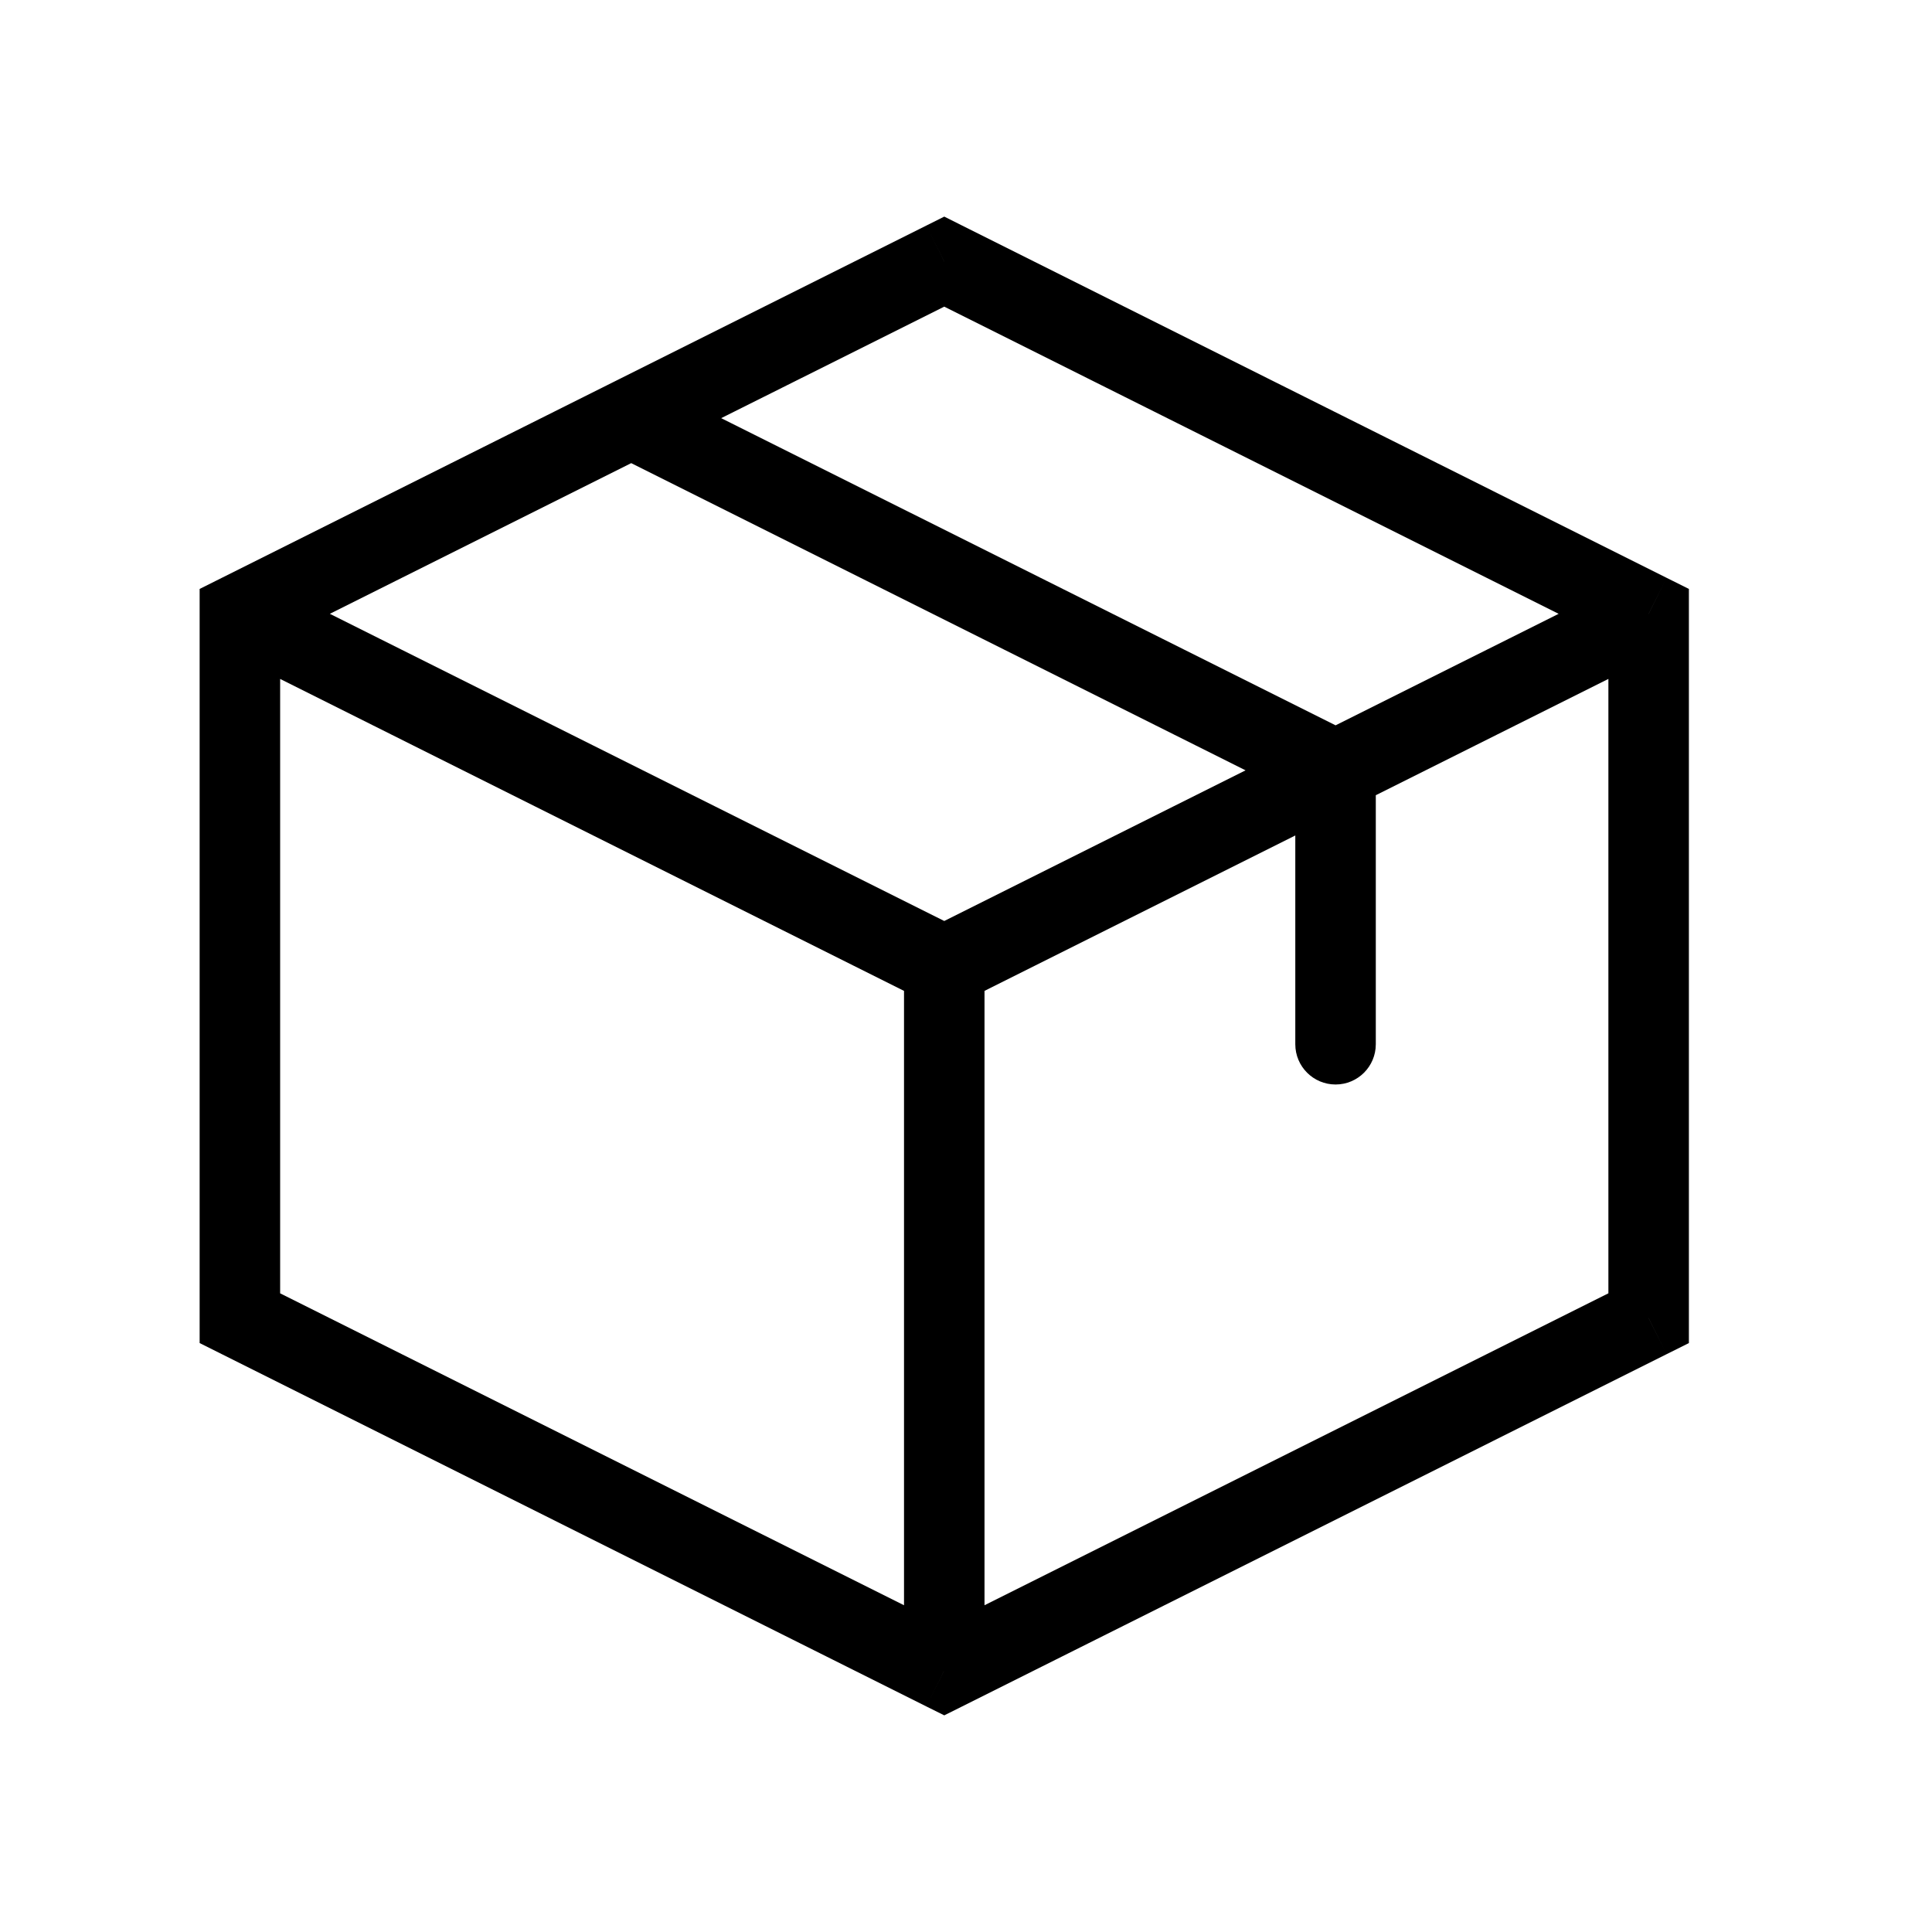 <svg width="36" height="36" viewBox="0 0 36 36" fill="none" xmlns="http://www.w3.org/2000/svg">
<path d="M17.595 4.875L17.93 4.204L17.595 4.036L17.259 4.204L17.595 4.875ZM30.72 11.438H31.47V10.974L31.055 10.767L30.72 11.438ZM30.72 24.562L31.055 25.233L31.47 25.026V24.562H30.72ZM17.595 31.125L17.259 31.796L17.595 31.963L17.93 31.796L17.595 31.125ZM4.47 24.562H3.72V25.026L4.134 25.233L4.47 24.562ZM4.47 11.438L4.134 10.767L3.72 10.974V11.438H4.47ZM24.136 19.458C24.136 19.872 24.472 20.208 24.886 20.208C25.301 20.208 25.636 19.872 25.636 19.458H24.136ZM24.886 14.354H25.636V13.891L25.222 13.683L24.886 14.354ZM12.097 7.121C11.726 6.936 11.276 7.086 11.091 7.456C10.905 7.827 11.056 8.277 11.426 8.462L12.097 7.121ZM16.845 30.396C16.845 30.81 17.18 31.146 17.595 31.146C18.009 31.146 18.345 30.81 18.345 30.396H16.845ZM17.259 5.546L30.384 12.108L31.055 10.767L17.93 4.204L17.259 5.546ZM29.97 11.438V24.562H31.47V11.438H29.97ZM30.384 23.892L17.259 30.454L17.93 31.796L31.055 25.233L30.384 23.892ZM17.93 30.454L4.805 23.892L4.134 25.233L17.259 31.796L17.93 30.454ZM5.22 24.562V11.438H3.72V24.562H5.22ZM4.805 12.108L17.93 5.546L17.259 4.204L4.134 10.767L4.805 12.108ZM30.384 10.767L17.259 17.329L17.93 18.671L31.055 12.108L30.384 10.767ZM17.93 17.329L4.805 10.767L4.134 12.108L17.259 18.671L17.93 17.329ZM25.636 19.458V14.354H24.136V19.458H25.636ZM25.222 13.683L12.097 7.121L11.426 8.462L24.551 15.025L25.222 13.683ZM18.345 30.396V18H16.845V30.396H18.345Z" fill="black"/>
</svg>
